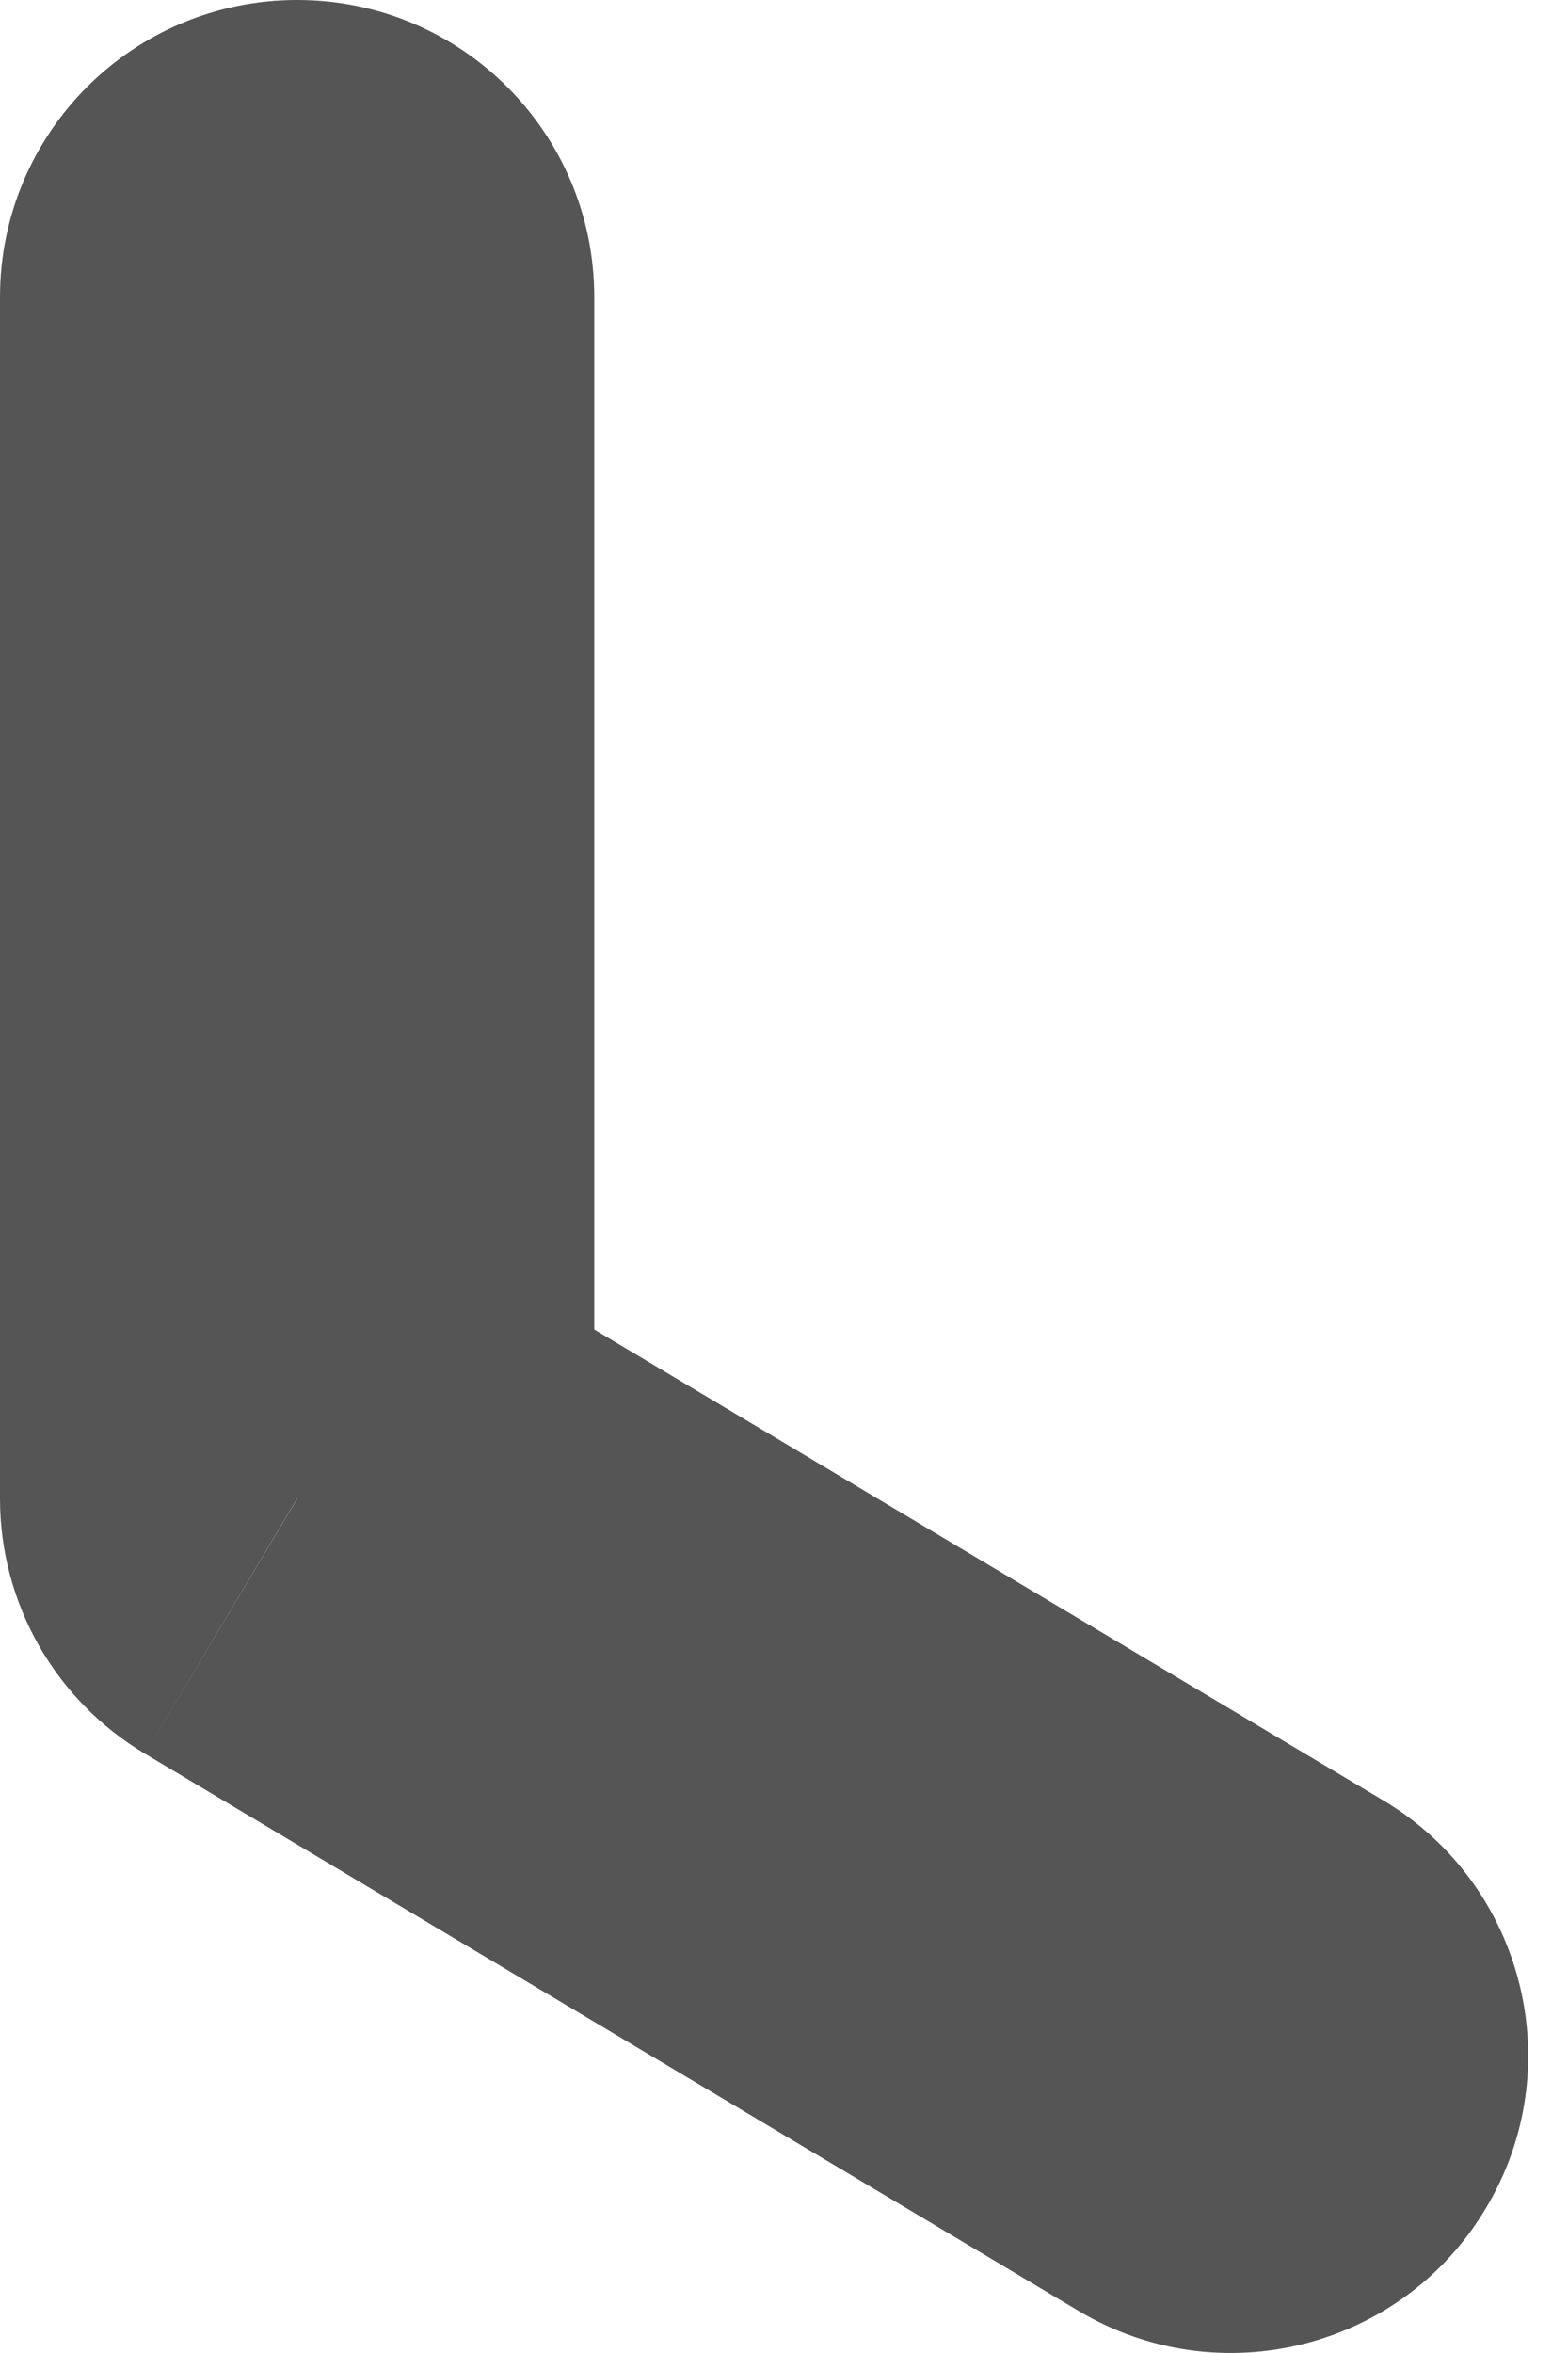 <svg width="4" height="6" viewBox="0 0 4 6" fill="none" xmlns="http://www.w3.org/2000/svg">
<path d="M2.752 5.893C3.111 6.107 3.577 5.99 3.791 5.63C4.006 5.271 3.888 4.805 3.529 4.591L2.752 5.893ZM0.758 3.821H0C0 4.088 0.14 4.335 0.37 4.472L0.758 3.821ZM1.516 0.758C1.516 0.339 1.177 0 0.758 0C0.339 0 0 0.339 0 0.758H1.516ZM3.529 4.591L1.147 3.17L0.37 4.472L2.752 5.893L3.529 4.591ZM1.516 3.821V0.758H0V3.821H1.516Z" fill="#555555"/>
</svg>
